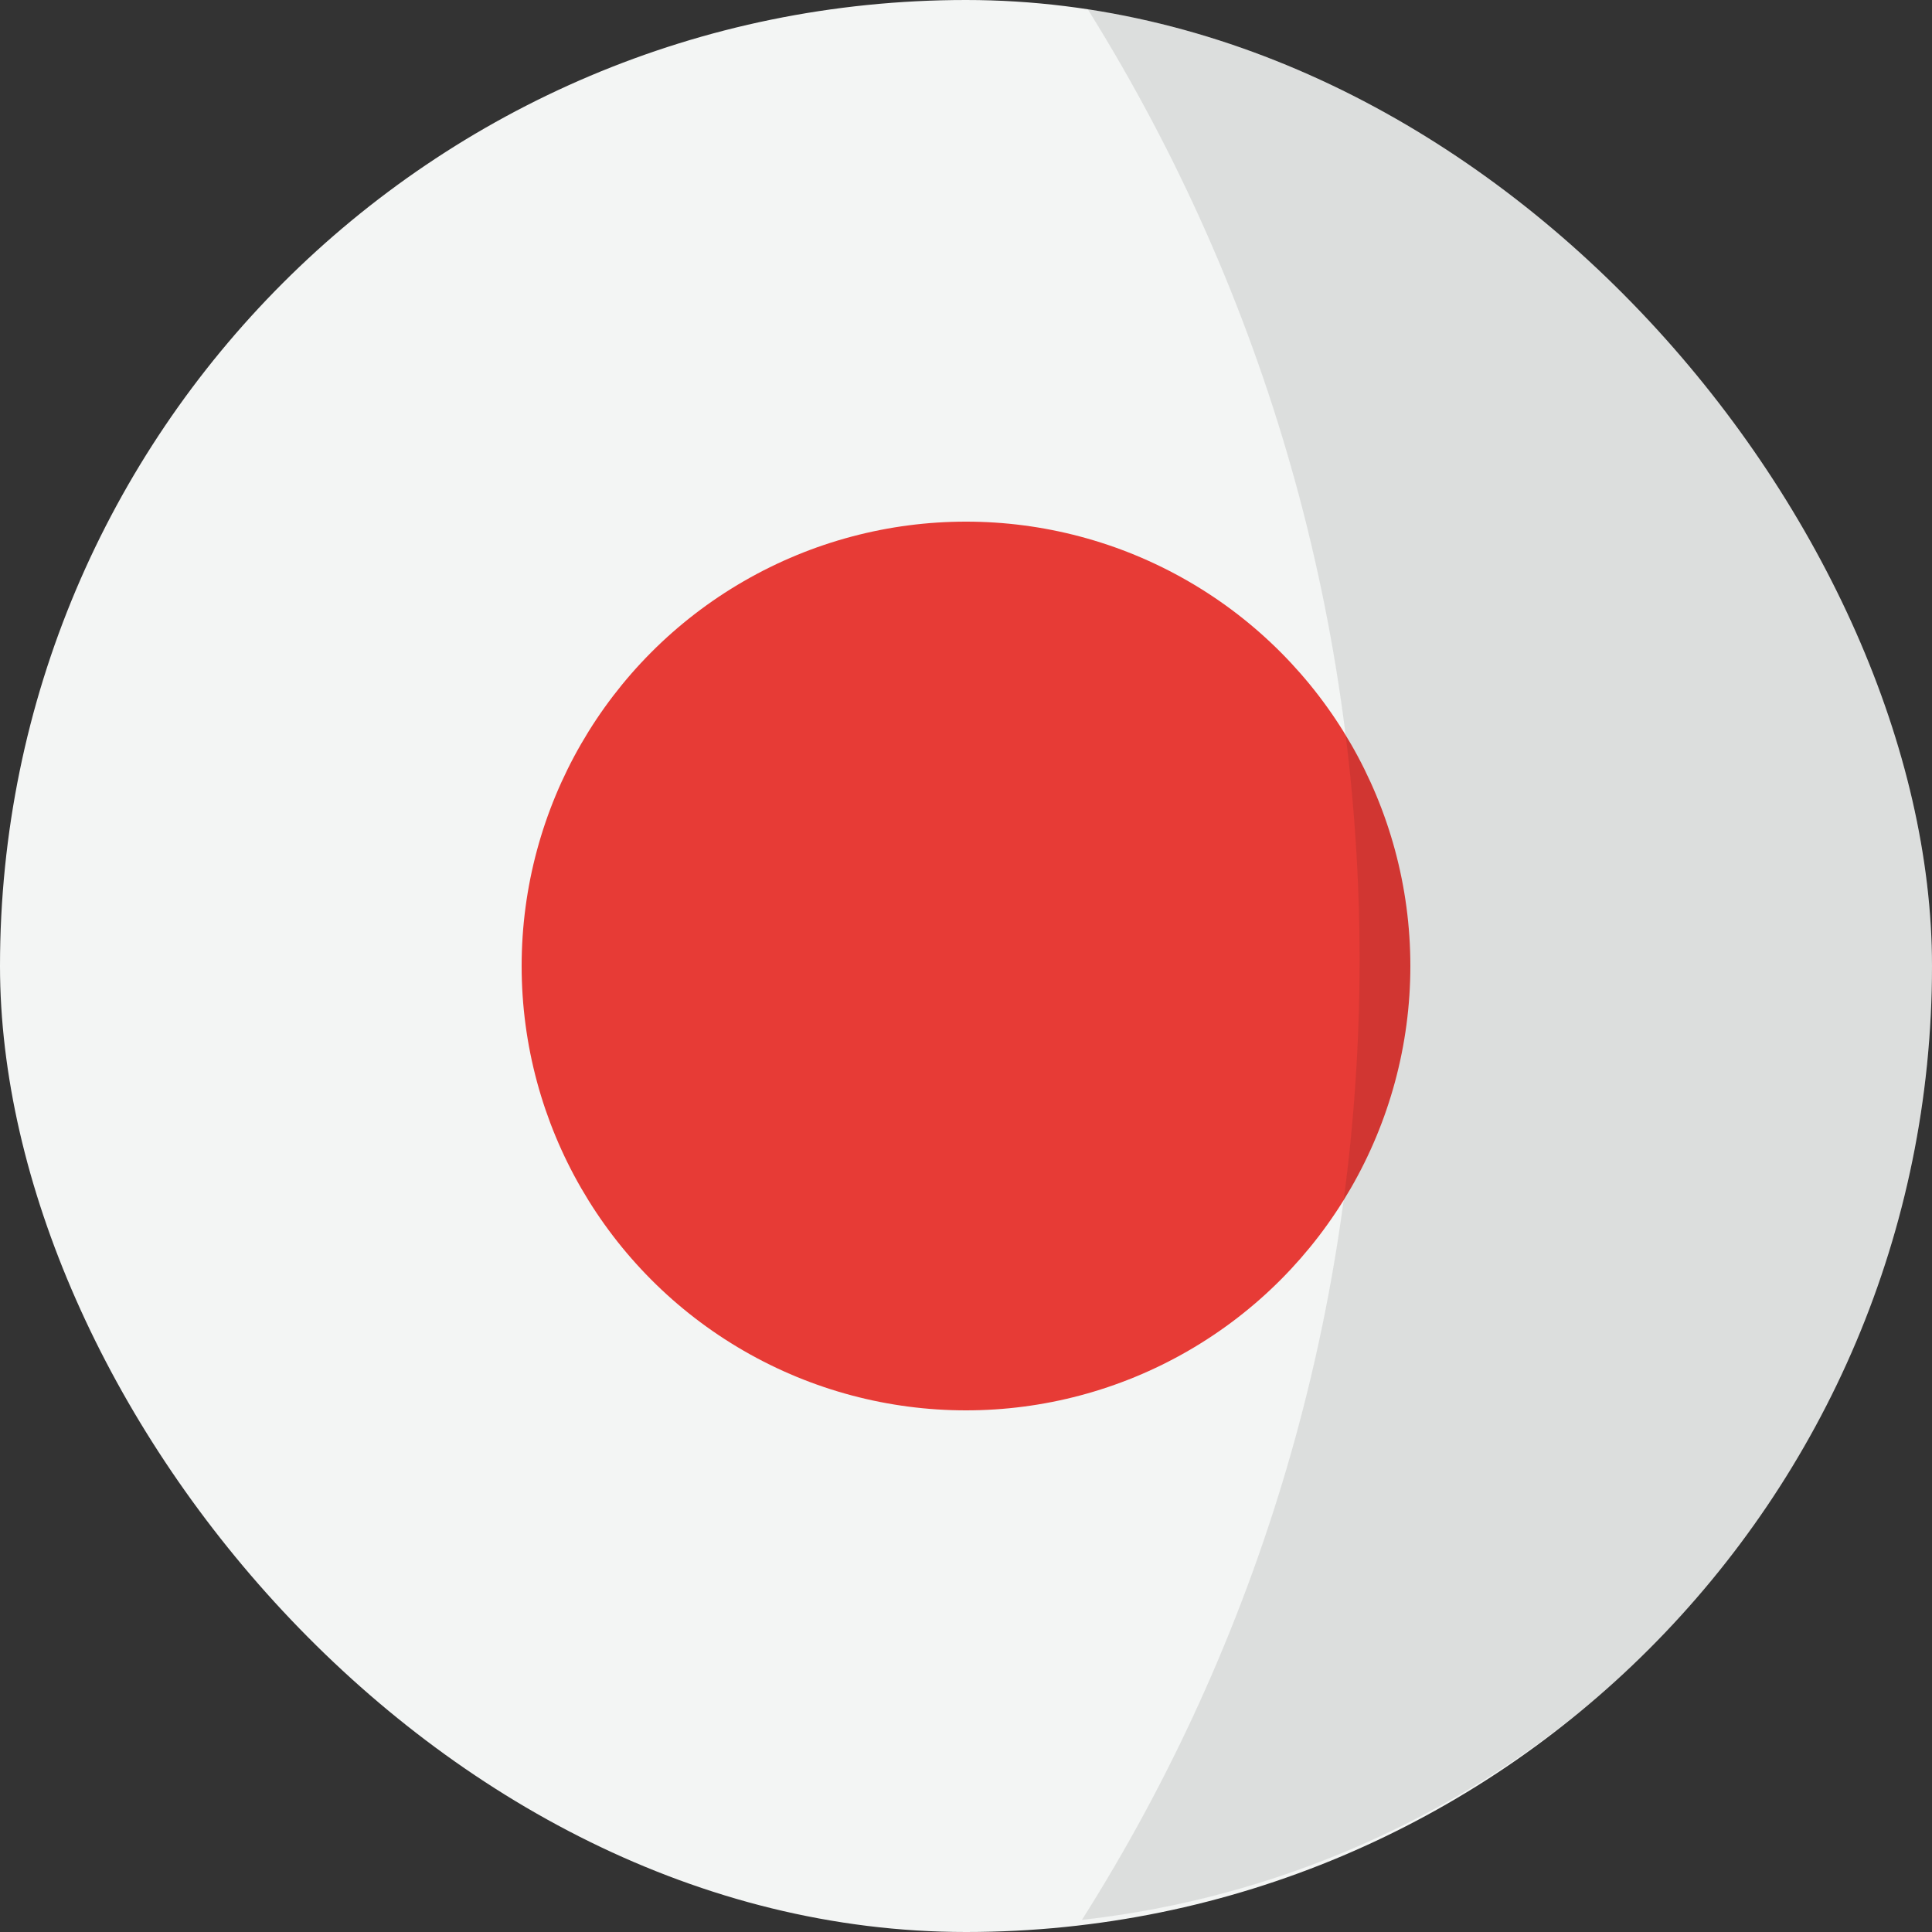 <svg width="100" height="100" viewBox="0 0 100 100" fill="none" xmlns="http://www.w3.org/2000/svg">
<rect x="0" y="0" width="100" height="100" fill="#333333" stroke="none"/>
<g clip-path="url(#clip0_37_101)">
<rect width="100" height="100" rx="50" fill="#F3F5F4"/>
<circle cx="50" cy="50" r="23" fill="#E73B36"/>
<path fill-rule="evenodd" clip-rule="evenodd" d="M56 99.373C65.102 85 70.371 67.959 70.371 49.687C70.371 31.415 65.102 14.374 56 0C80.965 2.797 100.371 23.975 100.371 49.687C100.371 75.398 80.965 96.577 56 99.373Z" fill="#0D0D0D" fill-opacity="0.1"/>
</g>
<defs>
<clipPath id="clip0_37_101">
<rect width="100" height="100" rx="50" fill="white"/>
</clipPath>
</defs>
</svg>
